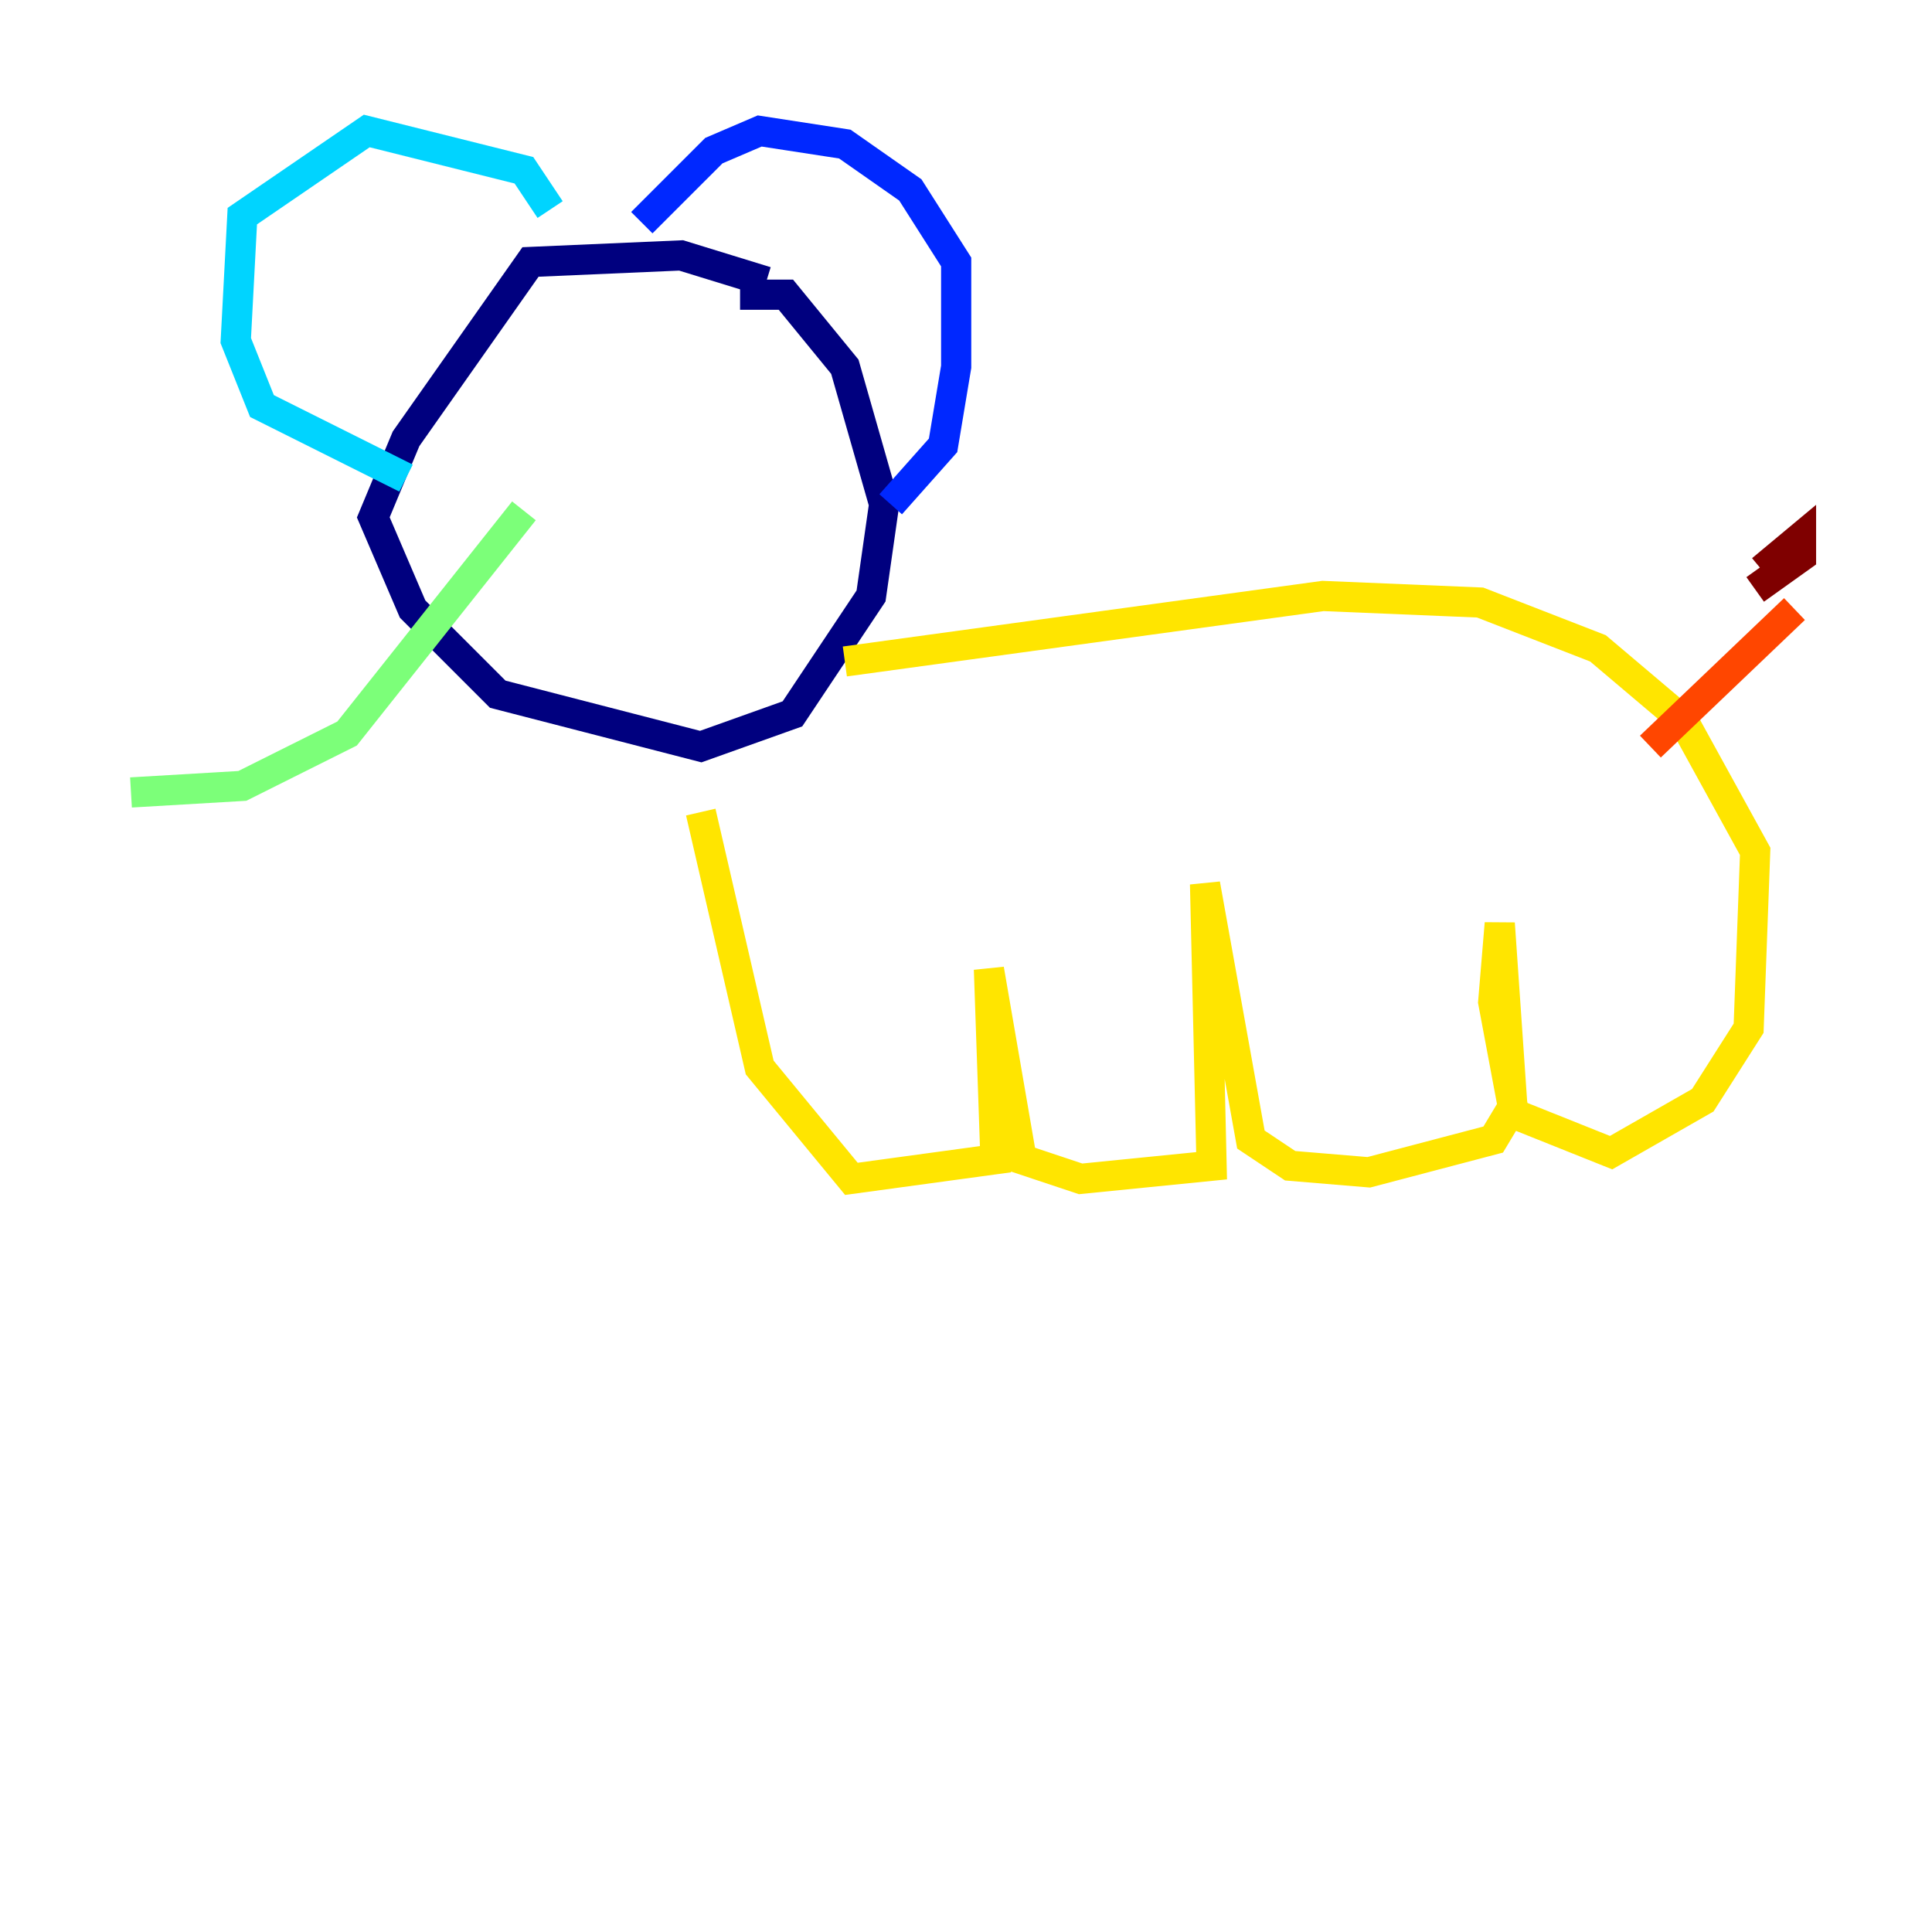 <?xml version="1.0" encoding="utf-8" ?>
<svg baseProfile="tiny" height="128" version="1.2" viewBox="0,0,128,128" width="128" xmlns="http://www.w3.org/2000/svg" xmlns:ev="http://www.w3.org/2001/xml-events" xmlns:xlink="http://www.w3.org/1999/xlink"><defs /><polyline fill="none" points="50.766,18.658 45.125,16.922 35.146,17.356 26.902,29.071 24.732,34.278 27.336,40.352 32.976,45.993 46.427,49.464 52.502,47.295 57.709,39.485 58.576,33.41 55.973,24.298 52.068,19.525 49.031,19.525" stroke="#00007f" stroke-width="2" /><polyline fill="none" points="42.522,14.752 47.295,9.98 50.332,8.678 55.973,9.546 60.312,12.583 63.349,17.356 63.349,24.298 62.481,29.505 59.01,33.41" stroke="#0028ff" stroke-width="2" /><polyline fill="none" points="36.447,13.885 34.712,11.281 24.298,8.678 16.054,14.319 15.62,22.563 17.356,26.902 26.902,31.675" stroke="#00d4ff" stroke-width="2" /><polyline fill="none" points="34.712,33.844 22.997,48.597 16.054,52.068 8.678,52.502" stroke="#7cff79" stroke-width="2" /><polyline fill="none" points="55.973,43.824 87.647,39.485 98.061,39.919 105.871,42.956 111.512,47.729 116.285,56.407 115.851,68.122 112.814,72.895 106.739,76.366 100.231,73.763 99.363,61.18 98.929,66.386 100.231,73.329 98.929,75.498 90.685,77.668 85.478,77.234 82.875,75.498 79.837,58.576 80.271,77.234 71.593,78.102 67.688,76.8 65.519,64.217 65.953,76.8 56.407,78.102 50.332,70.725 46.427,53.803" stroke="#ffe500" stroke-width="2" /><polyline fill="none" points="109.342,49.464 118.888,40.352" stroke="#ff4600" stroke-width="2" /><polyline fill="none" points="116.719,37.749 119.322,35.58 119.322,36.881 116.285,39.051" stroke="#7f0000" stroke-width="2" /></svg>
